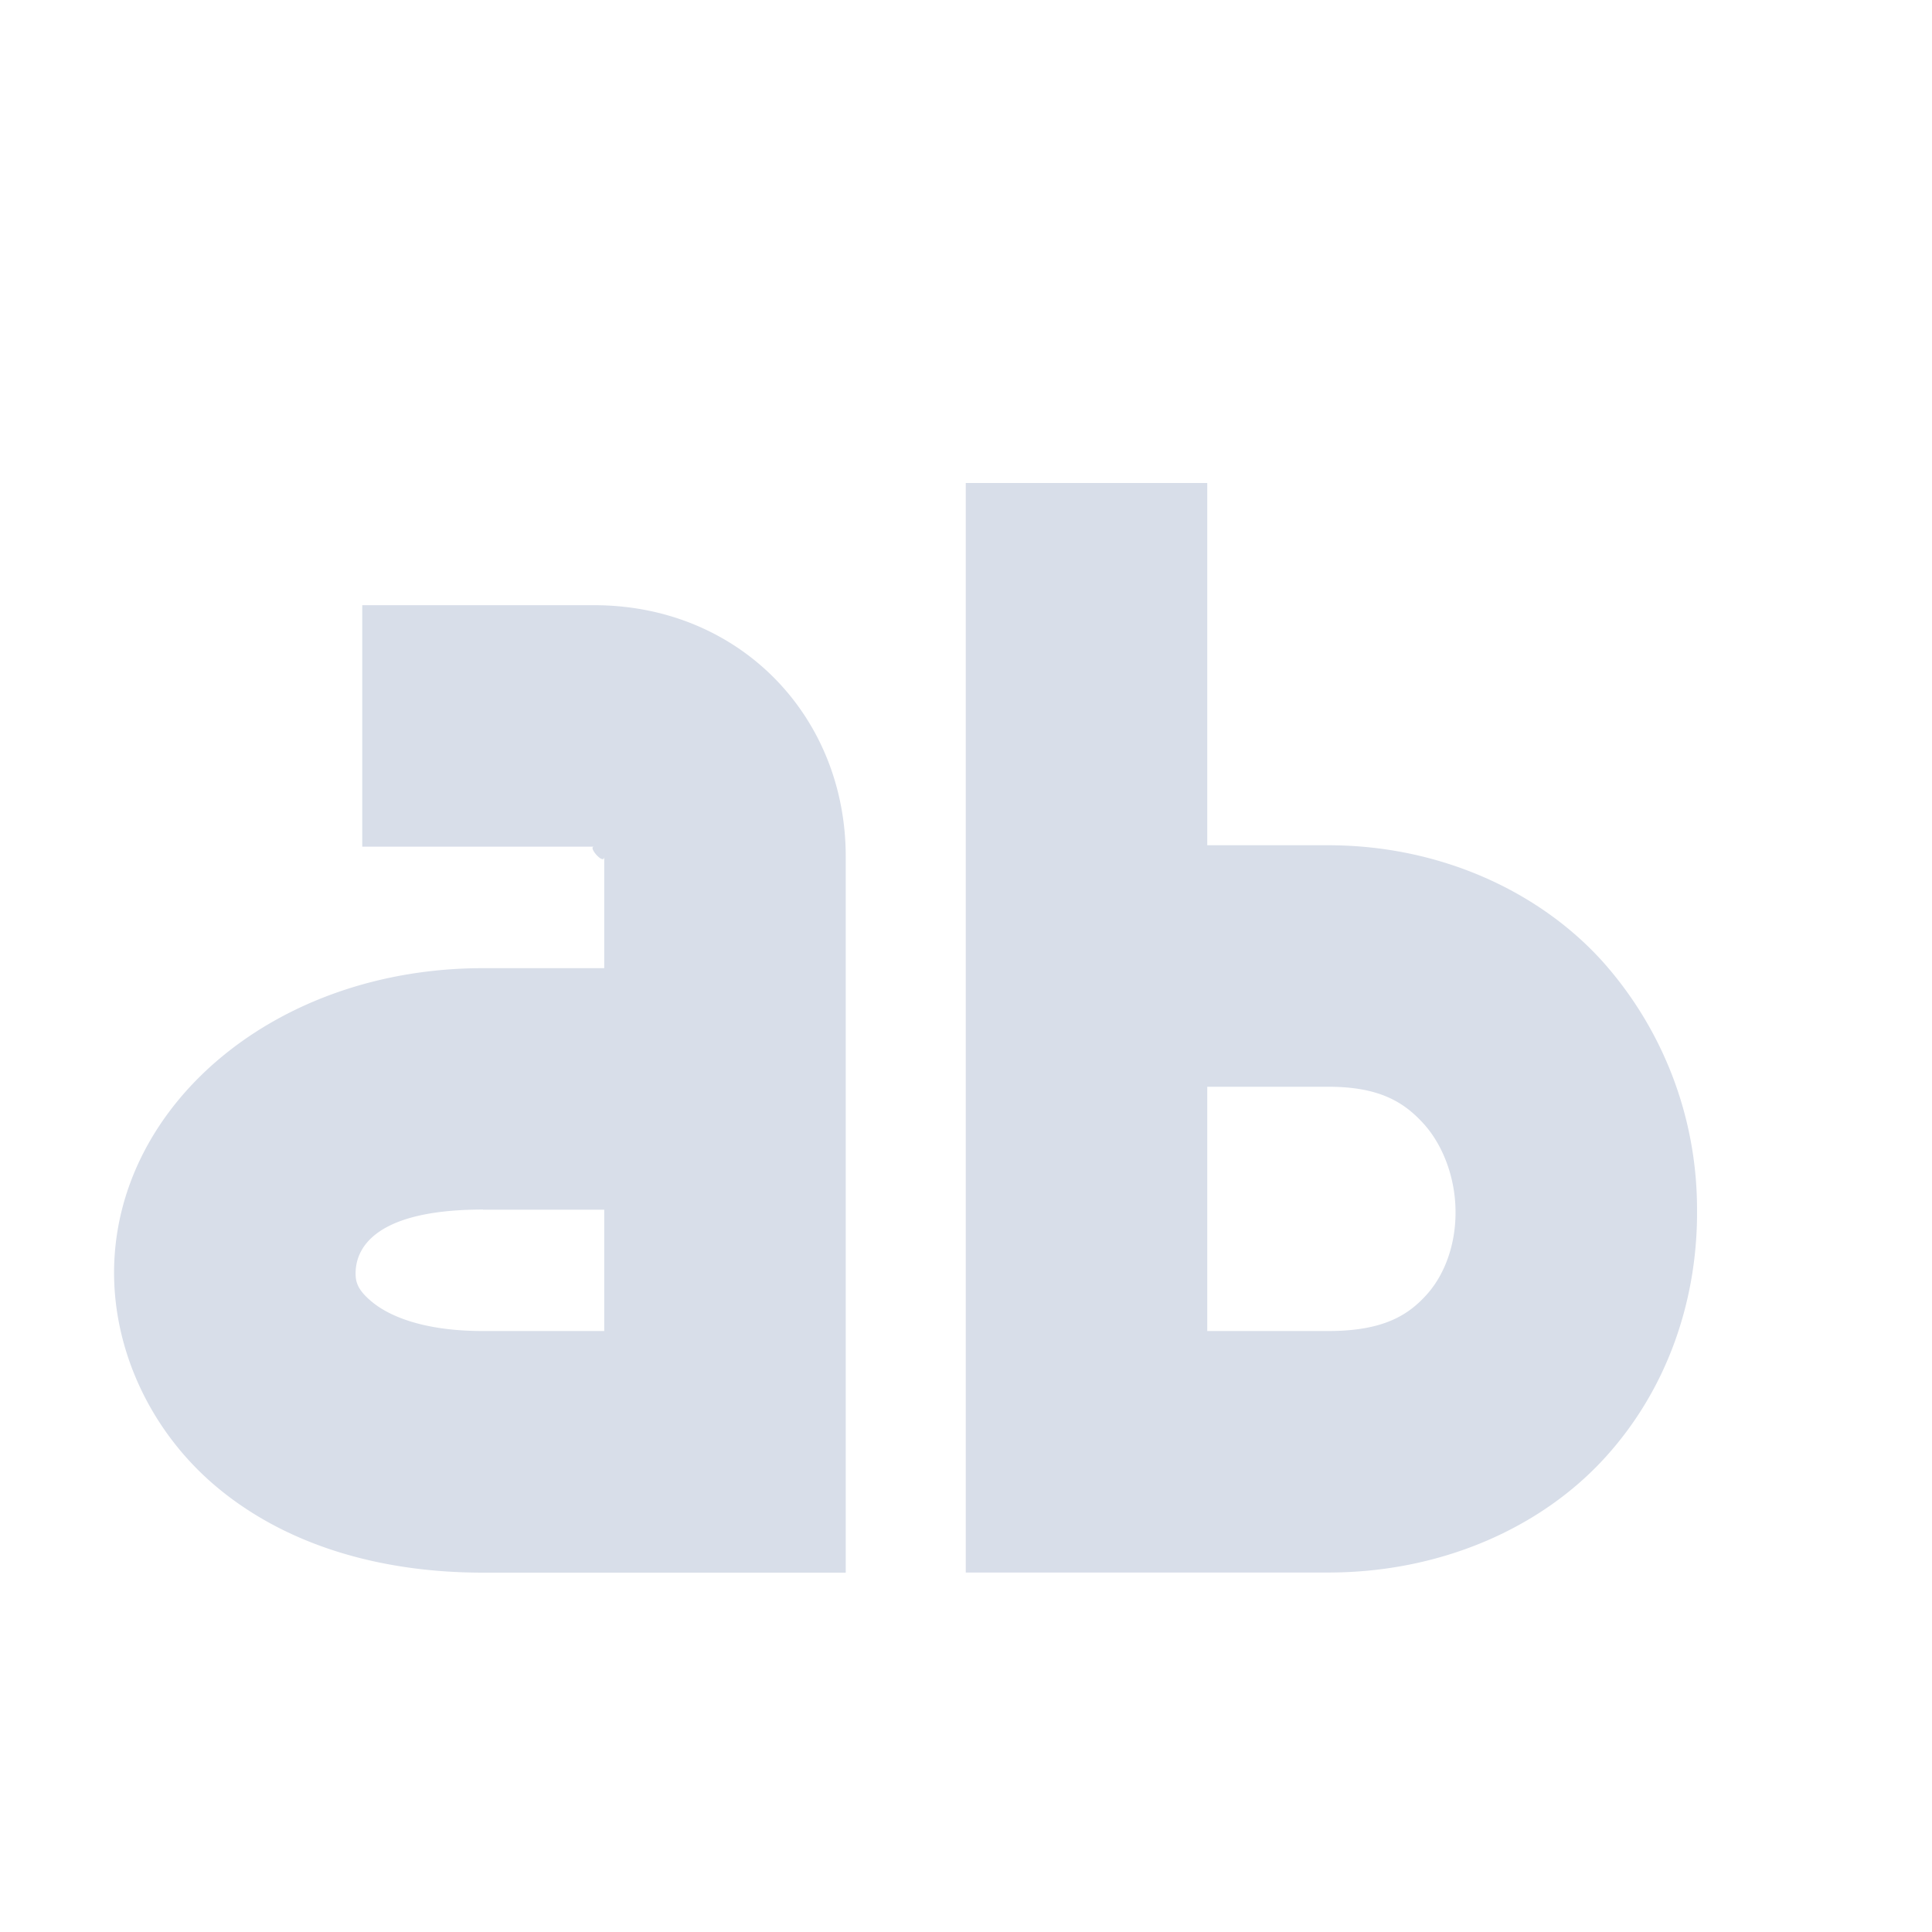 <!--Part of Monotone: https://github.com/sixsixfive/Monotone, released under cc-by-sa_v4-->
<svg xmlns="http://www.w3.org/2000/svg" viewBox="0 0 16 16">
    <path style="line-height:normal;text-indent:0;text-align:start;text-decoration-line:none;text-decoration-style:solid;text-decoration-color:#000;text-transform:none;isolation:auto;mix-blend-mode:normal;marker:none" d="M3 5.012v2h1.92c-.055 0 .084.159.084.082v.924H4c-1.716 0-3.03 1.125-3.055 2.484-.012.68.306 1.363.861 1.822.556.46 1.316.7 2.194.7h3.004v-5.93c0-1.171-.887-2.082-2.084-2.082H3zm1 5.006h1.004v1.005H4c-.52 0-.794-.137-.92-.242-.126-.104-.136-.172-.135-.244.003-.144.085-.52 1.055-.52zM7.998 4v9.023H11c.938 0 1.769-.372 2.299-.959.53-.586.765-1.336.755-2.066a3.077 3.077 0 0 0-.789-2.043C12.74 7.378 11.921 7 11 7H9.998V4zm2 5H11c.422 0 .625.126.787.303.162.177.264.447.267.722.004.276-.088.53-.24.698-.151.167-.355.3-.814.3H9.998z" overflow="visible" color="#000" font-weight="400" font-family="sans-serif" white-space="normal" fill="#d8dee9"/>
</svg>
